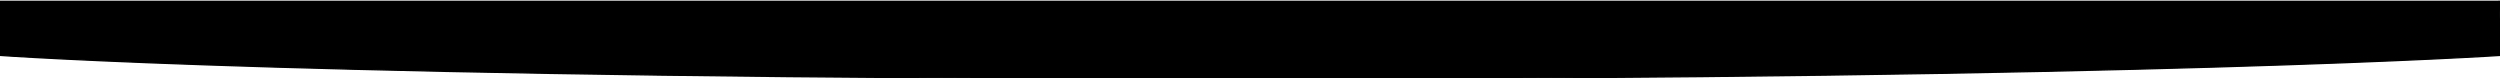 <svg id="Слой_1" data-name="Слой 1" xmlns="http://www.w3.org/2000/svg" width="1920" height="60" viewBox="0 0 1920 60">
  <defs>
    <style>
      .cls-1 {
        fill: none;
        stroke: #000;
        stroke-miterlimit: 10;
      }
    </style>
  </defs>
  <title>navasd-01</title>
  <g>
    <path class="cls-1" d="M-.5.5v42s244,18,961,18c693,0,960.5-18,960.5-18l-1.5-42"/>
    <path d="M-.5.5v42s244,18,961,18c693,0,960.5-18,960.5-18l-1.5-42"/>
  </g>
</svg>
